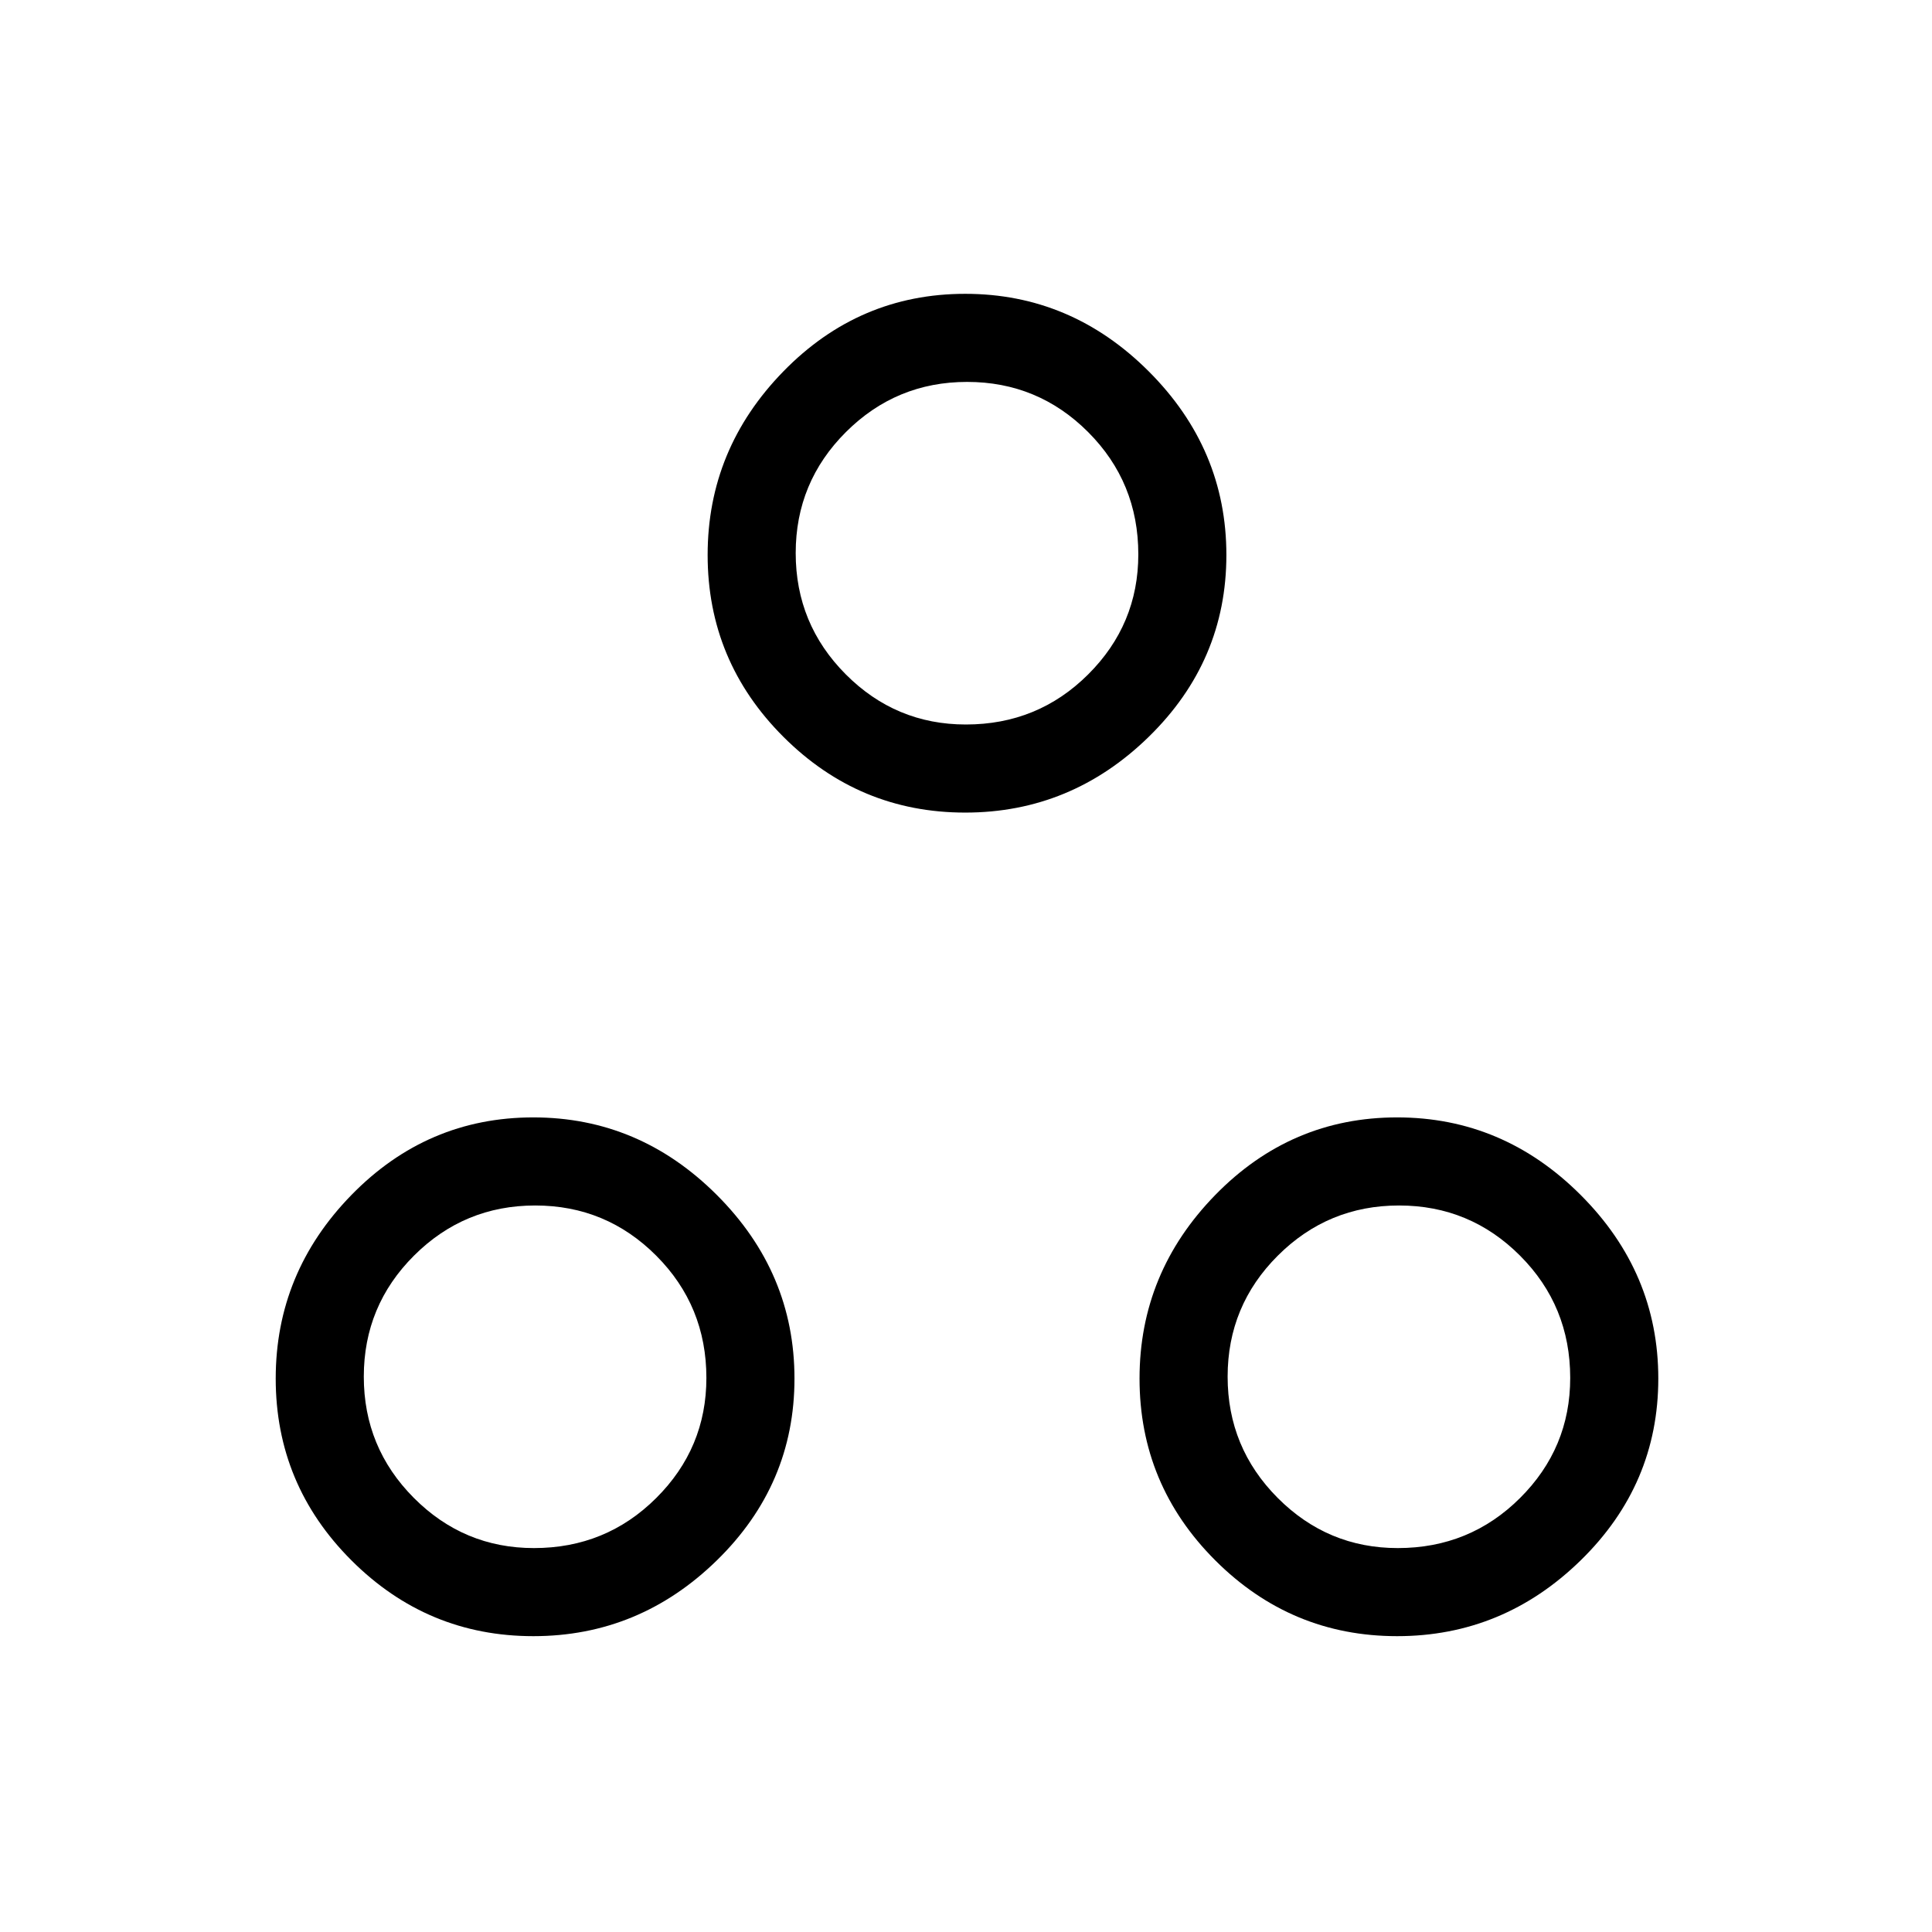<svg xmlns="http://www.w3.org/2000/svg" height="48" viewBox="0 -960 960 960" width="48"><path d="M479.62-556.23q-52.66 0-90.33-37.62-37.67-37.63-37.67-90.38 0-52.65 37.62-91.21Q426.86-814 479.62-814q52.65 0 91.21 38.56 38.55 38.56 38.55 91.21 0 52.65-38.55 90.33-38.56 37.67-91.21 37.67Zm.32-43.77q35.75 0 60.71-24.84 24.97-24.84 24.97-59.71 0-35.76-24.9-60.72-24.91-24.96-60.16-24.96t-60.21 24.9q-24.97 24.9-24.97 60.15 0 35.26 24.84 60.22T479.94-600ZM265-147q-52.65 0-90.33-37.62Q137-222.25 137-275q0-52.65 37.62-91.21 37.63-38.56 90.38-38.56 52.65 0 91.21 38.56 38.56 38.56 38.56 91.21 0 52.65-38.56 90.33Q317.65-147 265-147Zm.32-43.77q35.76 0 60.72-24.84Q351-240.44 351-275.32q0-35.76-24.9-60.72T265.95-361q-35.26 0-60.22 24.9t-24.96 60.15q0 35.26 24.84 60.22 24.83 24.96 59.71 24.96ZM694.23-147q-52.65 0-90.33-37.62-37.67-37.63-37.67-90.38 0-52.65 37.62-91.21 37.63-38.56 90.38-38.56 52.65 0 91.21 38.56Q824-327.65 824-275q0 52.65-38.56 90.33Q746.88-147 694.23-147Zm.32-43.77q35.76 0 60.72-24.84 24.96-24.83 24.96-59.71 0-35.76-24.9-60.72T695.18-361q-35.26 0-60.22 24.9T610-275.95q0 35.26 24.84 60.22t59.71 24.96ZM480-684.62ZM265.38-275.38Zm429.24 0Z"/></svg>